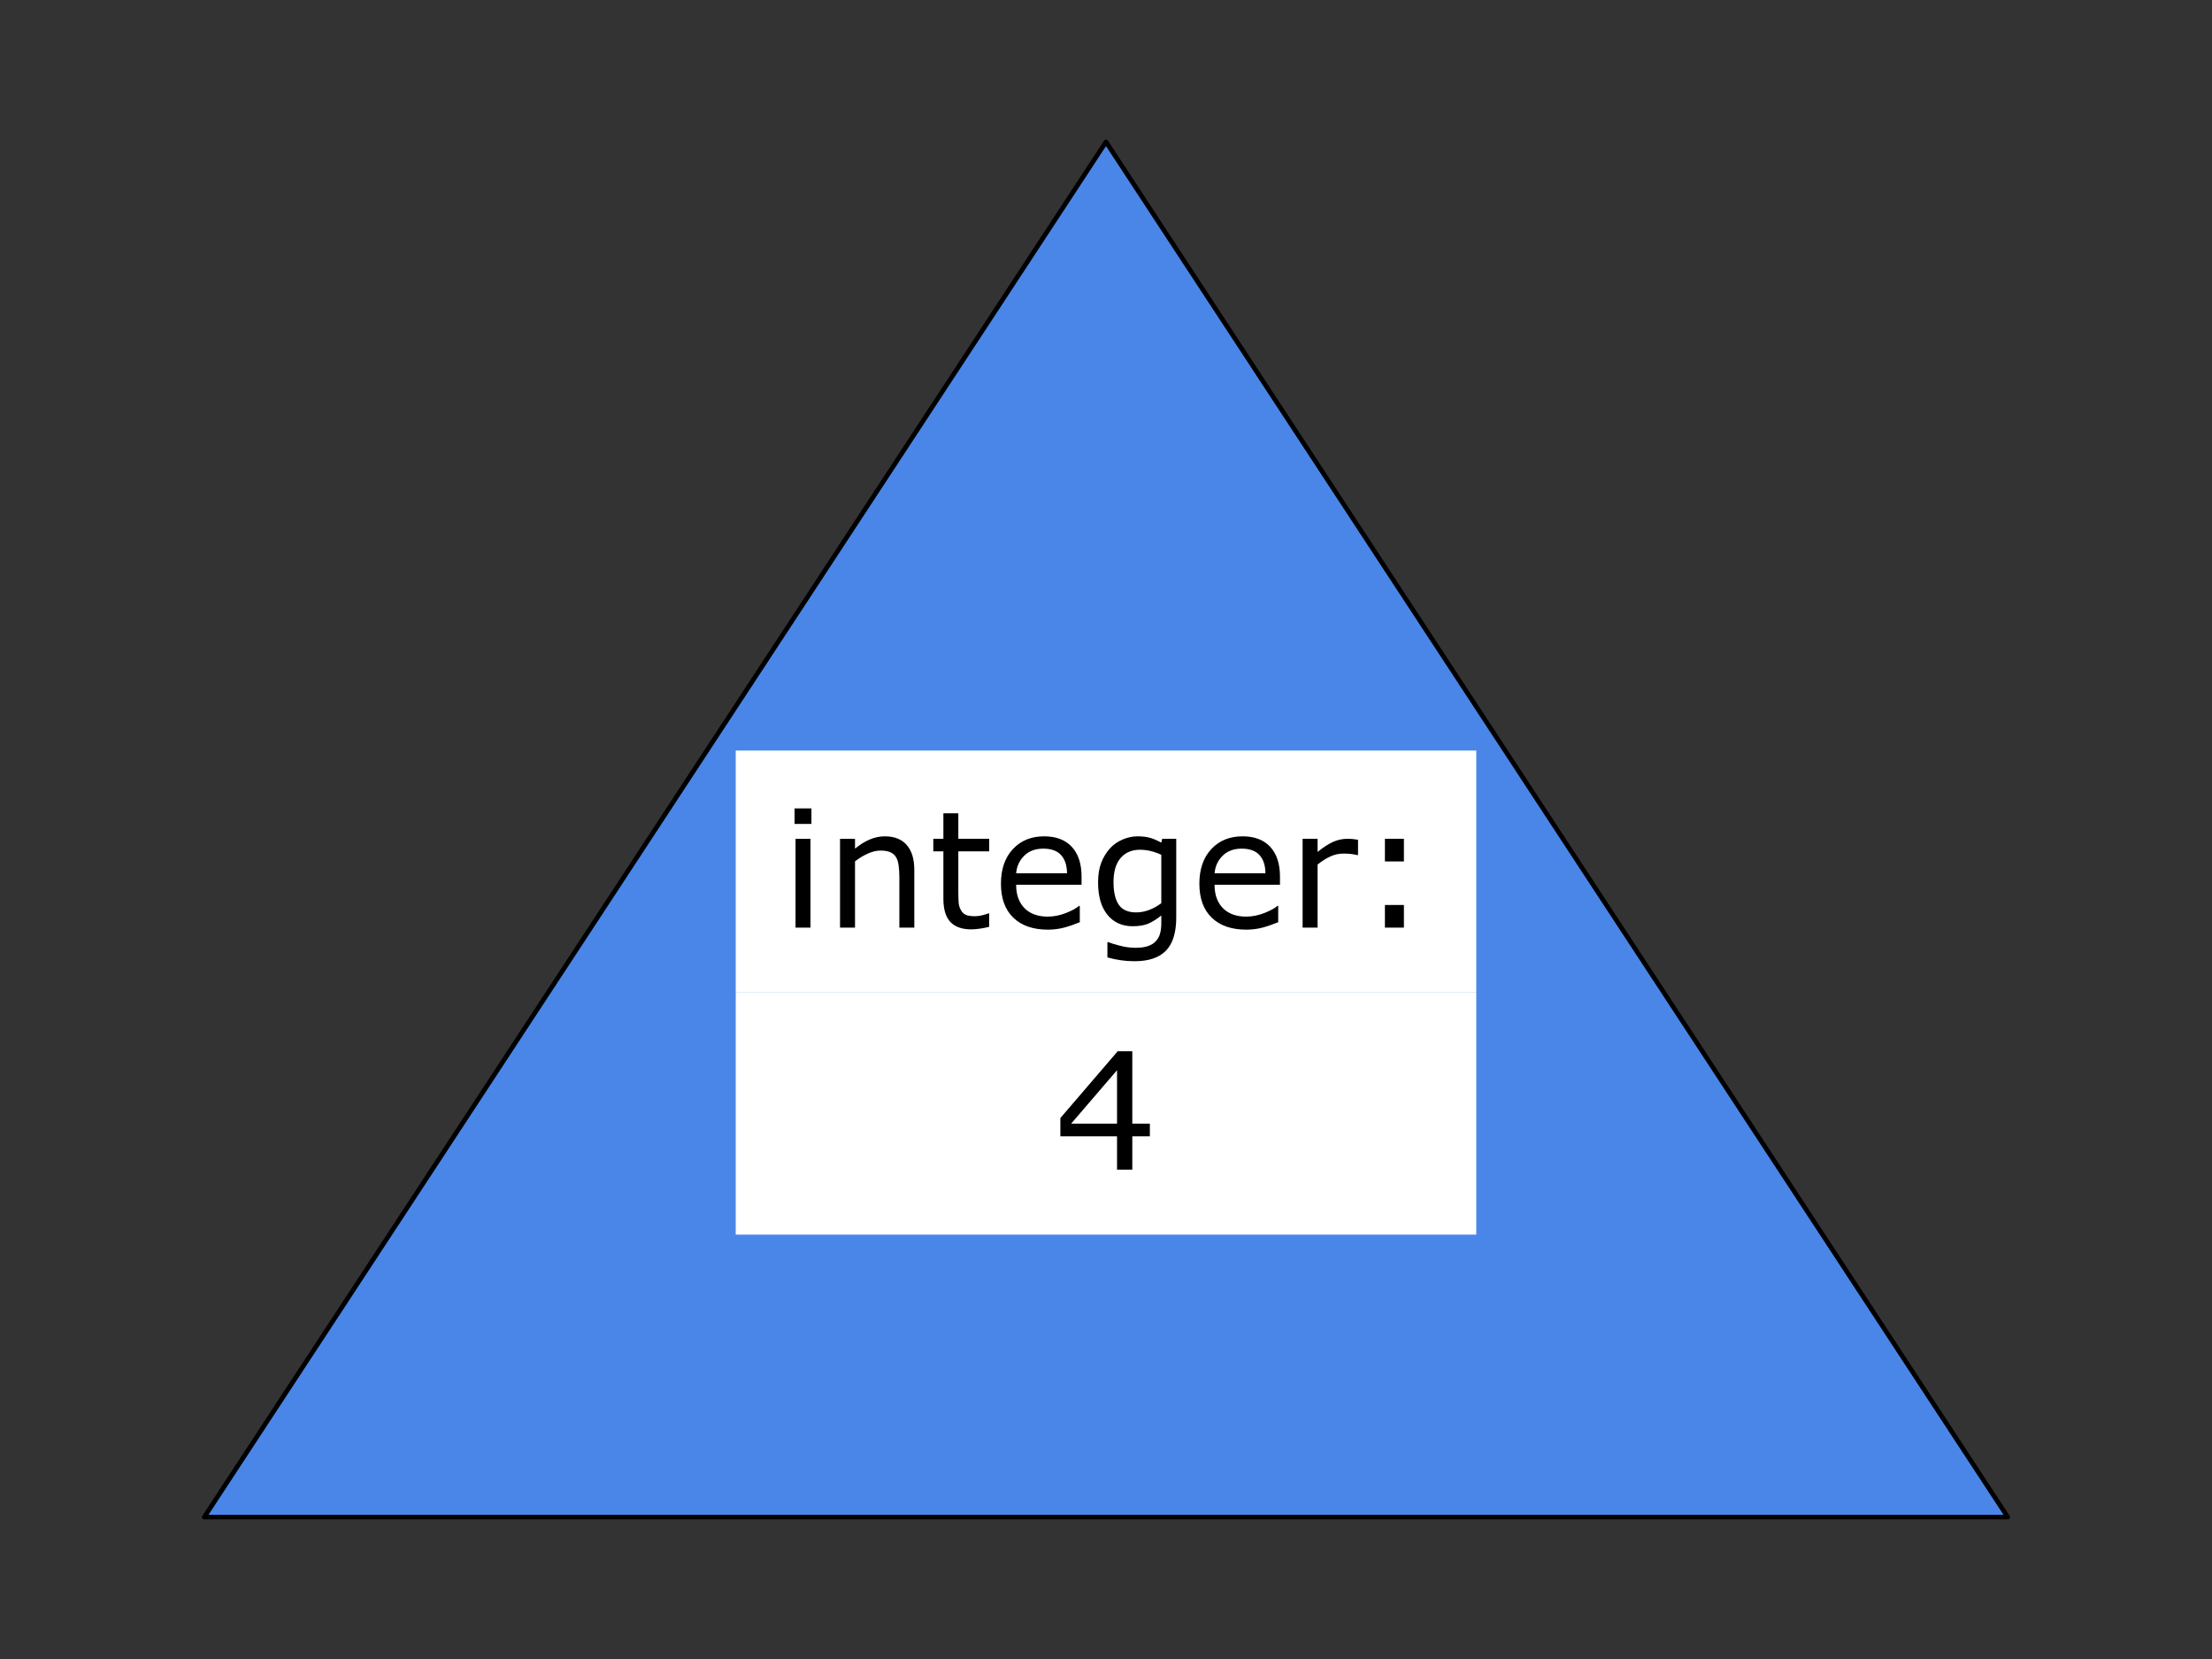 <svg version="1.1" viewBox="0.0 0.0 960.0 720.0" fill="none" stroke="none" stroke-linecap="square" stroke-miterlimit="10" xmlns:xlink="http://www.w3.org/1999/xlink" xmlns="http://www.w3.org/2000/svg"><rect x="0.0" y="0.0" width="960.0" height="720.0" fill="#333333" stroke="none"/><clipPath id="p.0"><path d="m0 0l960.0 0l0 720.0l-960.0 0l0 -720.0z" clip-rule="nonzero"/></clipPath><g clip-path="url(#p.0)"><path fill="#000000" fill-opacity="0.0" d="m0 0l960.0 0l0 720.0l-960.0 0z" fill-rule="evenodd"/><path fill="#4a86e8" d="m88.646 658.409l391.354 -596.819l391.354 596.819z" fill-rule="evenodd"/><path stroke="#000000" stroke-width="2.0" stroke-linejoin="round" stroke-linecap="butt" d="m88.646 658.409l391.354 -596.819l391.354 596.819z" fill-rule="evenodd"/><path fill="#ffffff" d="m319.307 430.777l321.386 0l0 105.039l-321.386 0z" fill-rule="evenodd"/><path fill="#000000" d="m499.04 493.164l-7.625 0l0 14.453l-6.625 0l0 -14.453l-24.594 0l0 -7.938l24.875 -28.984l6.344 0l0 31.406l7.625 0l0 5.516zm-14.25 -5.516l0 -23.188l-19.906 23.188l19.906 0z" fill-rule="nonzero"/><path fill="#ffffff" d="m319.307 325.738l321.386 0l0 105.039l-321.386 0z" fill-rule="evenodd"/><path fill="#000000" d="m352.152 357.593l-7.312 0l0 -6.734l7.312 0l0 6.734zm-0.406 44.984l-6.484 0l0 -38.531l6.484 0l0 38.531zm45.061 0l-6.484 0l0 -21.938q0 -2.656 -0.312 -4.984q-0.312 -2.328 -1.141 -3.641q-0.859 -1.453 -2.484 -2.156q-1.625 -0.719 -4.203 -0.719q-2.656 0 -5.562 1.312q-2.891 1.312 -5.547 3.359l0 28.766l-6.5 0l0 -38.531l6.5 0l0 4.266q3.031 -2.516 6.266 -3.922q3.25 -1.422 6.672 -1.422q6.234 0 9.516 3.766q3.281 3.766 3.281 10.828l0 25.016zm32.493 -0.344q-1.828 0.484 -3.984 0.797q-2.156 0.312 -3.844 0.312q-5.906 0 -8.984 -3.172q-3.062 -3.188 -3.062 -10.188l0 -20.484l-4.375 0l0 -5.453l4.375 0l0 -11.078l6.484 0l0 11.078l13.391 0l0 5.453l-13.391 0l0 17.547q0 3.047 0.141 4.75q0.141 1.703 0.969 3.188q0.766 1.391 2.094 2.031q1.328 0.625 4.047 0.625q1.594 0 3.312 -0.453q1.719 -0.469 2.484 -0.781l0.344 0l0 5.828zm40.092 -18.25l-28.391 0q0 3.547 1.062 6.188q1.078 2.641 2.938 4.328q1.797 1.656 4.25 2.484q2.469 0.828 5.438 0.828q3.938 0 7.922 -1.562q3.984 -1.578 5.672 -3.094l0.344 0l0 7.078q-3.266 1.375 -6.688 2.312q-3.422 0.922 -7.172 0.922q-9.594 0 -14.984 -5.188q-5.375 -5.188 -5.375 -14.75q0 -9.453 5.156 -15.0q5.156 -5.562 13.578 -5.562q7.797 0 12.016 4.562q4.234 4.547 4.234 12.938l0 3.516zm-6.312 -4.969q-0.031 -5.109 -2.578 -7.906q-2.531 -2.797 -7.703 -2.797q-5.203 0 -8.297 3.078q-3.094 3.062 -3.5 7.625l22.078 0zm47.403 19.188q0 9.797 -4.453 14.375q-4.453 4.594 -13.688 4.594q-3.078 0 -6.0 -0.438q-2.906 -0.422 -5.734 -1.219l0 -6.625l0.344 0q1.578 0.625 5.031 1.531q3.453 0.922 6.906 0.922q3.312 0 5.484 -0.797q2.172 -0.797 3.375 -2.203q1.219 -1.344 1.734 -3.25q0.516 -1.891 0.516 -4.234l0 -3.531q-2.938 2.359 -5.609 3.516q-2.672 1.141 -6.812 1.141q-6.906 0 -10.969 -4.984q-4.047 -4.984 -4.047 -14.047q0 -4.969 1.391 -8.578q1.406 -3.609 3.828 -6.234q2.234 -2.438 5.438 -3.797q3.219 -1.375 6.391 -1.375q3.344 0 5.609 0.672q2.266 0.672 4.781 2.062l0.406 -1.656l6.078 0l0 34.156zm-6.484 -6.219l0 -21.016q-2.594 -1.172 -4.828 -1.672q-2.219 -0.5 -4.422 -0.5q-5.344 0 -8.422 3.594q-3.062 3.594 -3.062 10.422q0 6.484 2.266 9.828q2.281 3.344 7.562 3.344q2.828 0 5.672 -1.078q2.844 -1.094 5.234 -2.922zm51.507 -8.0l-28.391 0q0 3.547 1.062 6.188q1.078 2.641 2.938 4.328q1.797 1.656 4.25 2.484q2.469 0.828 5.438 0.828q3.938 0 7.922 -1.562q3.984 -1.578 5.672 -3.094l0.344 0l0 7.078q-3.266 1.375 -6.688 2.312q-3.422 0.922 -7.172 0.922q-9.594 0 -14.984 -5.188q-5.375 -5.188 -5.375 -14.75q0 -9.453 5.156 -15.0q5.156 -5.562 13.578 -5.562q7.797 0 12.016 4.562q4.234 4.547 4.234 12.938l0 3.516zm-6.312 -4.969q-0.031 -5.109 -2.578 -7.906q-2.531 -2.797 -7.703 -2.797q-5.203 0 -8.297 3.078q-3.094 3.062 -3.5 7.625l22.078 0zm40.184 -7.906l-0.344 0q-1.438 -0.344 -2.812 -0.5q-1.359 -0.156 -3.219 -0.156q-3.0 0 -5.797 1.328q-2.797 1.328 -5.375 3.438l0 27.359l-6.5 0l0 -38.531l6.5 0l0 5.688q3.859 -3.109 6.797 -4.391q2.953 -1.297 6.031 -1.297q1.688 0 2.438 0.094q0.766 0.078 2.281 0.312l0 6.656zm19.919 2.766l-8.25 0l0 -9.828l8.25 0l0 9.828zm0 28.703l-8.25 0l0 -9.828l8.25 0l0 9.828z" fill-rule="nonzero"/></g></svg>